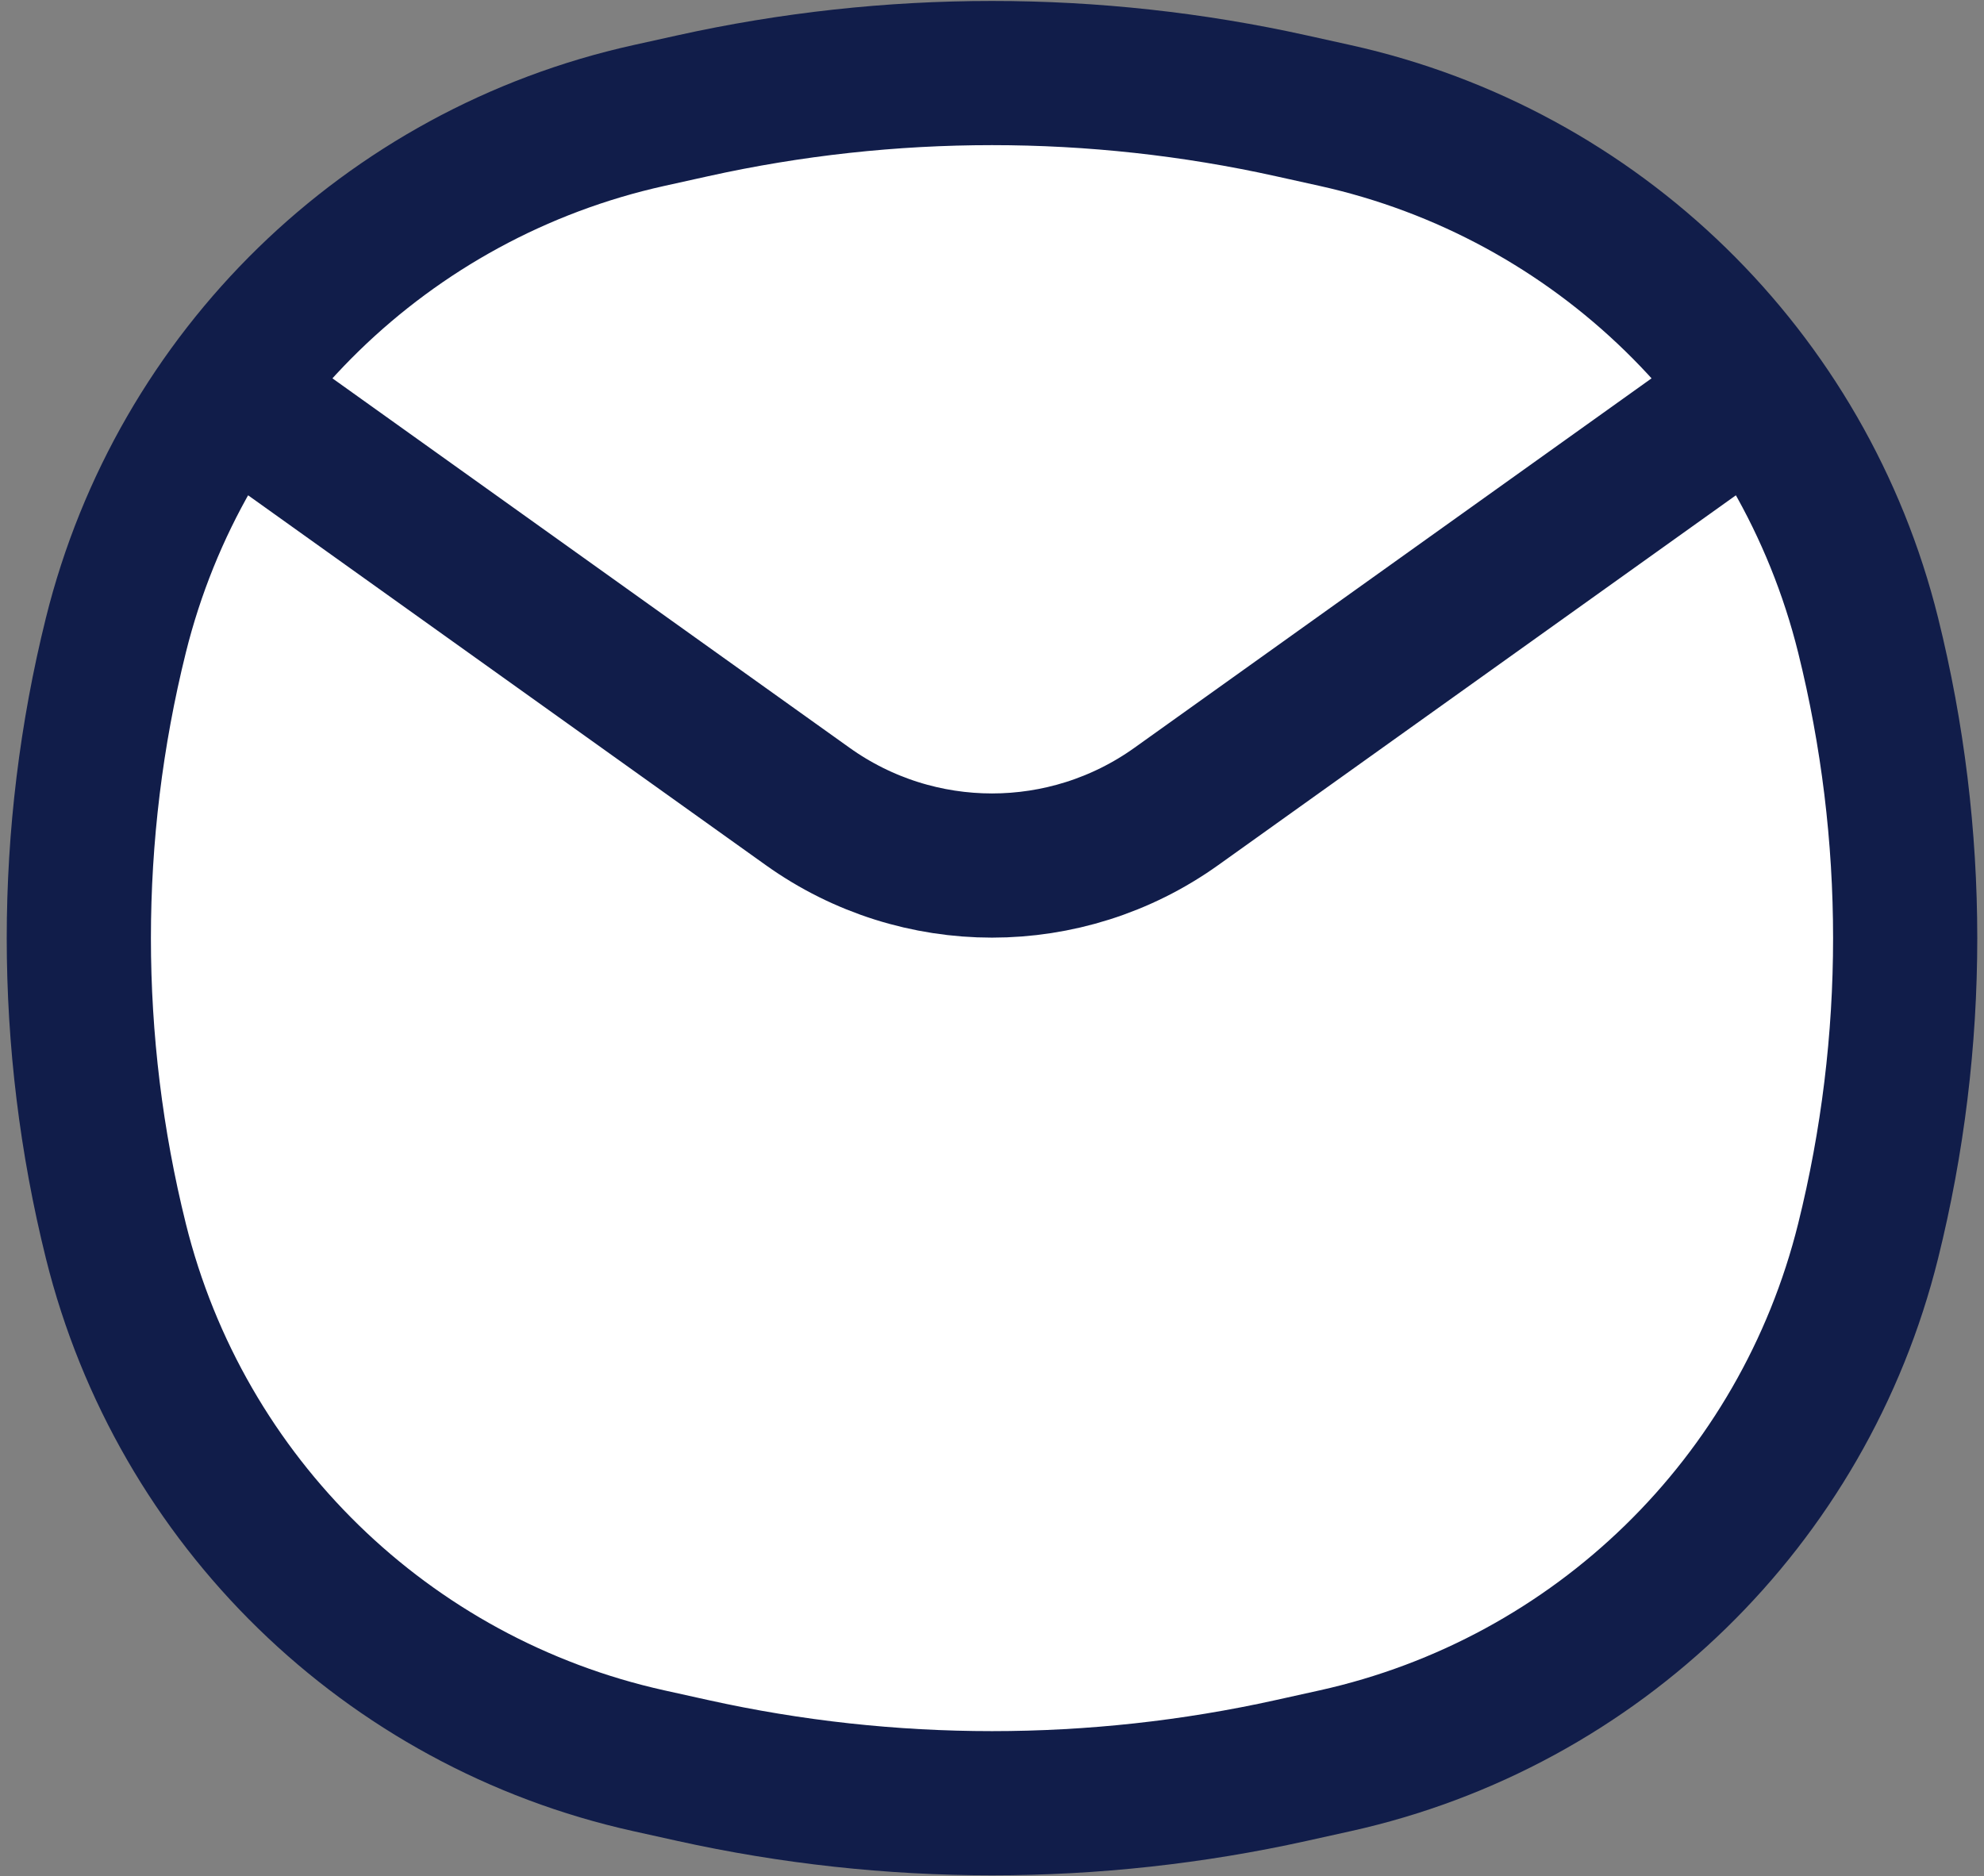<svg width="129" height="122" viewBox="0 0 129 122" fill="none" xmlns="http://www.w3.org/2000/svg">
<rect x="0" y="0" width="129" height="122" fill="#808080" stroke="none"/>
<path d="M7.534 41.305C11.738 24.374 25.163 11.283 42.191 7.51L45.028 6.882C57.854 4.039 71.146 4.039 83.972 6.882L86.809 7.51C103.837 11.283 117.262 24.374 121.466 41.305C124.678 54.238 124.678 67.762 121.466 80.695C117.262 97.626 103.837 110.717 86.809 114.49L83.972 115.118C71.146 117.961 57.854 117.961 45.028 115.118L42.191 114.49C25.163 110.717 11.738 97.626 7.534 80.695C4.322 67.762 4.322 54.238 7.534 41.305Z" fill="white"/>
<path d="M16.389 26.628L52.516 52.438C59.685 57.56 69.315 57.56 76.484 52.438L112.611 26.628M7.534 80.695C4.322 67.762 4.322 54.238 7.534 41.305C11.738 24.374 25.163 11.283 42.191 7.51L45.028 6.882C57.854 4.039 71.146 4.039 83.972 6.882L86.809 7.51C103.837 11.283 117.262 24.374 121.466 41.305C124.678 54.238 124.678 67.762 121.466 80.695C117.262 97.626 103.837 110.717 86.809 114.49L83.972 115.118C71.146 117.961 57.854 117.961 45.028 115.118L42.191 114.49C25.163 110.717 11.738 97.626 7.534 80.695Z" stroke="#111D4A" stroke-width="9.375" stroke-linecap="round"/>
</svg>
